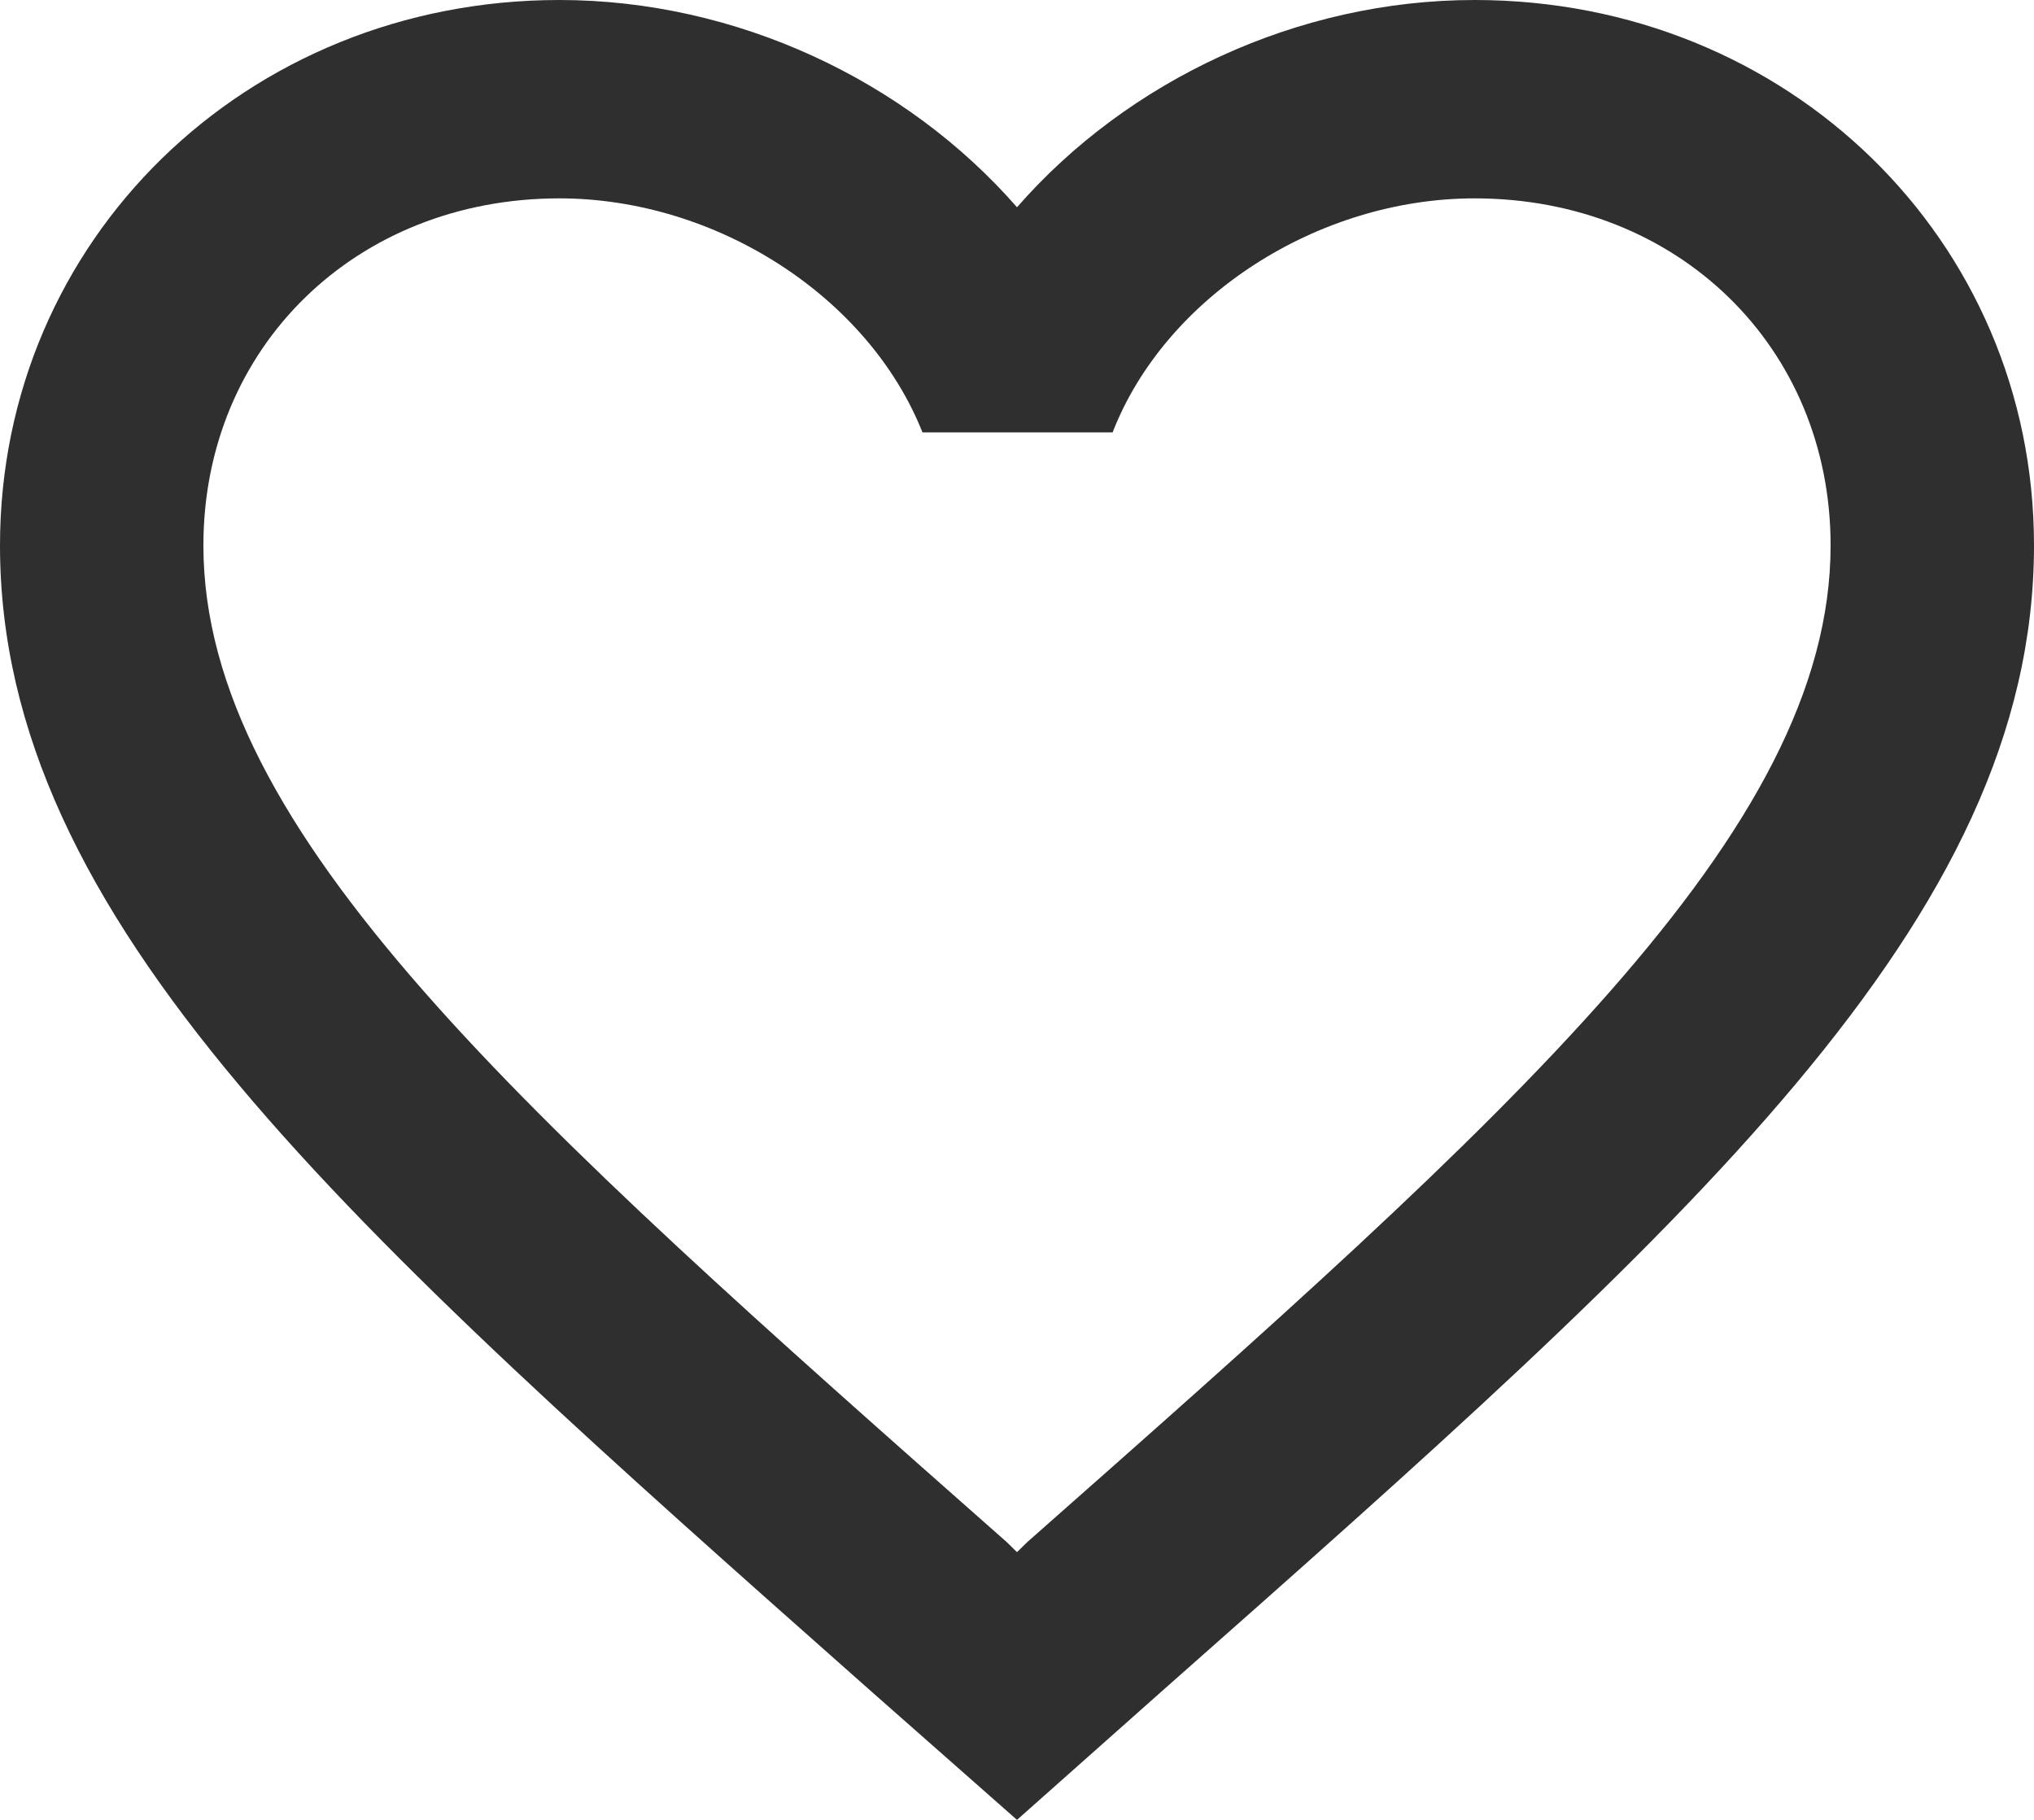 <svg width="19" height="17" viewBox="0 0 19 17" fill="none" xmlns="http://www.w3.org/2000/svg">
<path d="M13.775 0C12.122 0 10.536 0.75 9.5 1.936C8.464 0.75 6.878 0 5.225 0C2.299 0 0 2.242 0 5.095C0 8.597 3.23 11.451 8.123 15.786L9.5 17L10.877 15.777C15.77 11.451 19 8.597 19 5.095C19 2.242 16.701 0 13.775 0ZM9.595 14.406L9.5 14.499L9.405 14.406C4.883 10.413 1.9 7.773 1.9 5.095C1.9 3.243 3.325 1.853 5.225 1.853C6.688 1.853 8.113 2.77 8.617 4.039H10.393C10.887 2.77 12.312 1.853 13.775 1.853C15.675 1.853 17.1 3.243 17.1 5.095C17.1 7.773 14.117 10.413 9.595 14.406Z" fill="#2F2F2F"/>
</svg>
